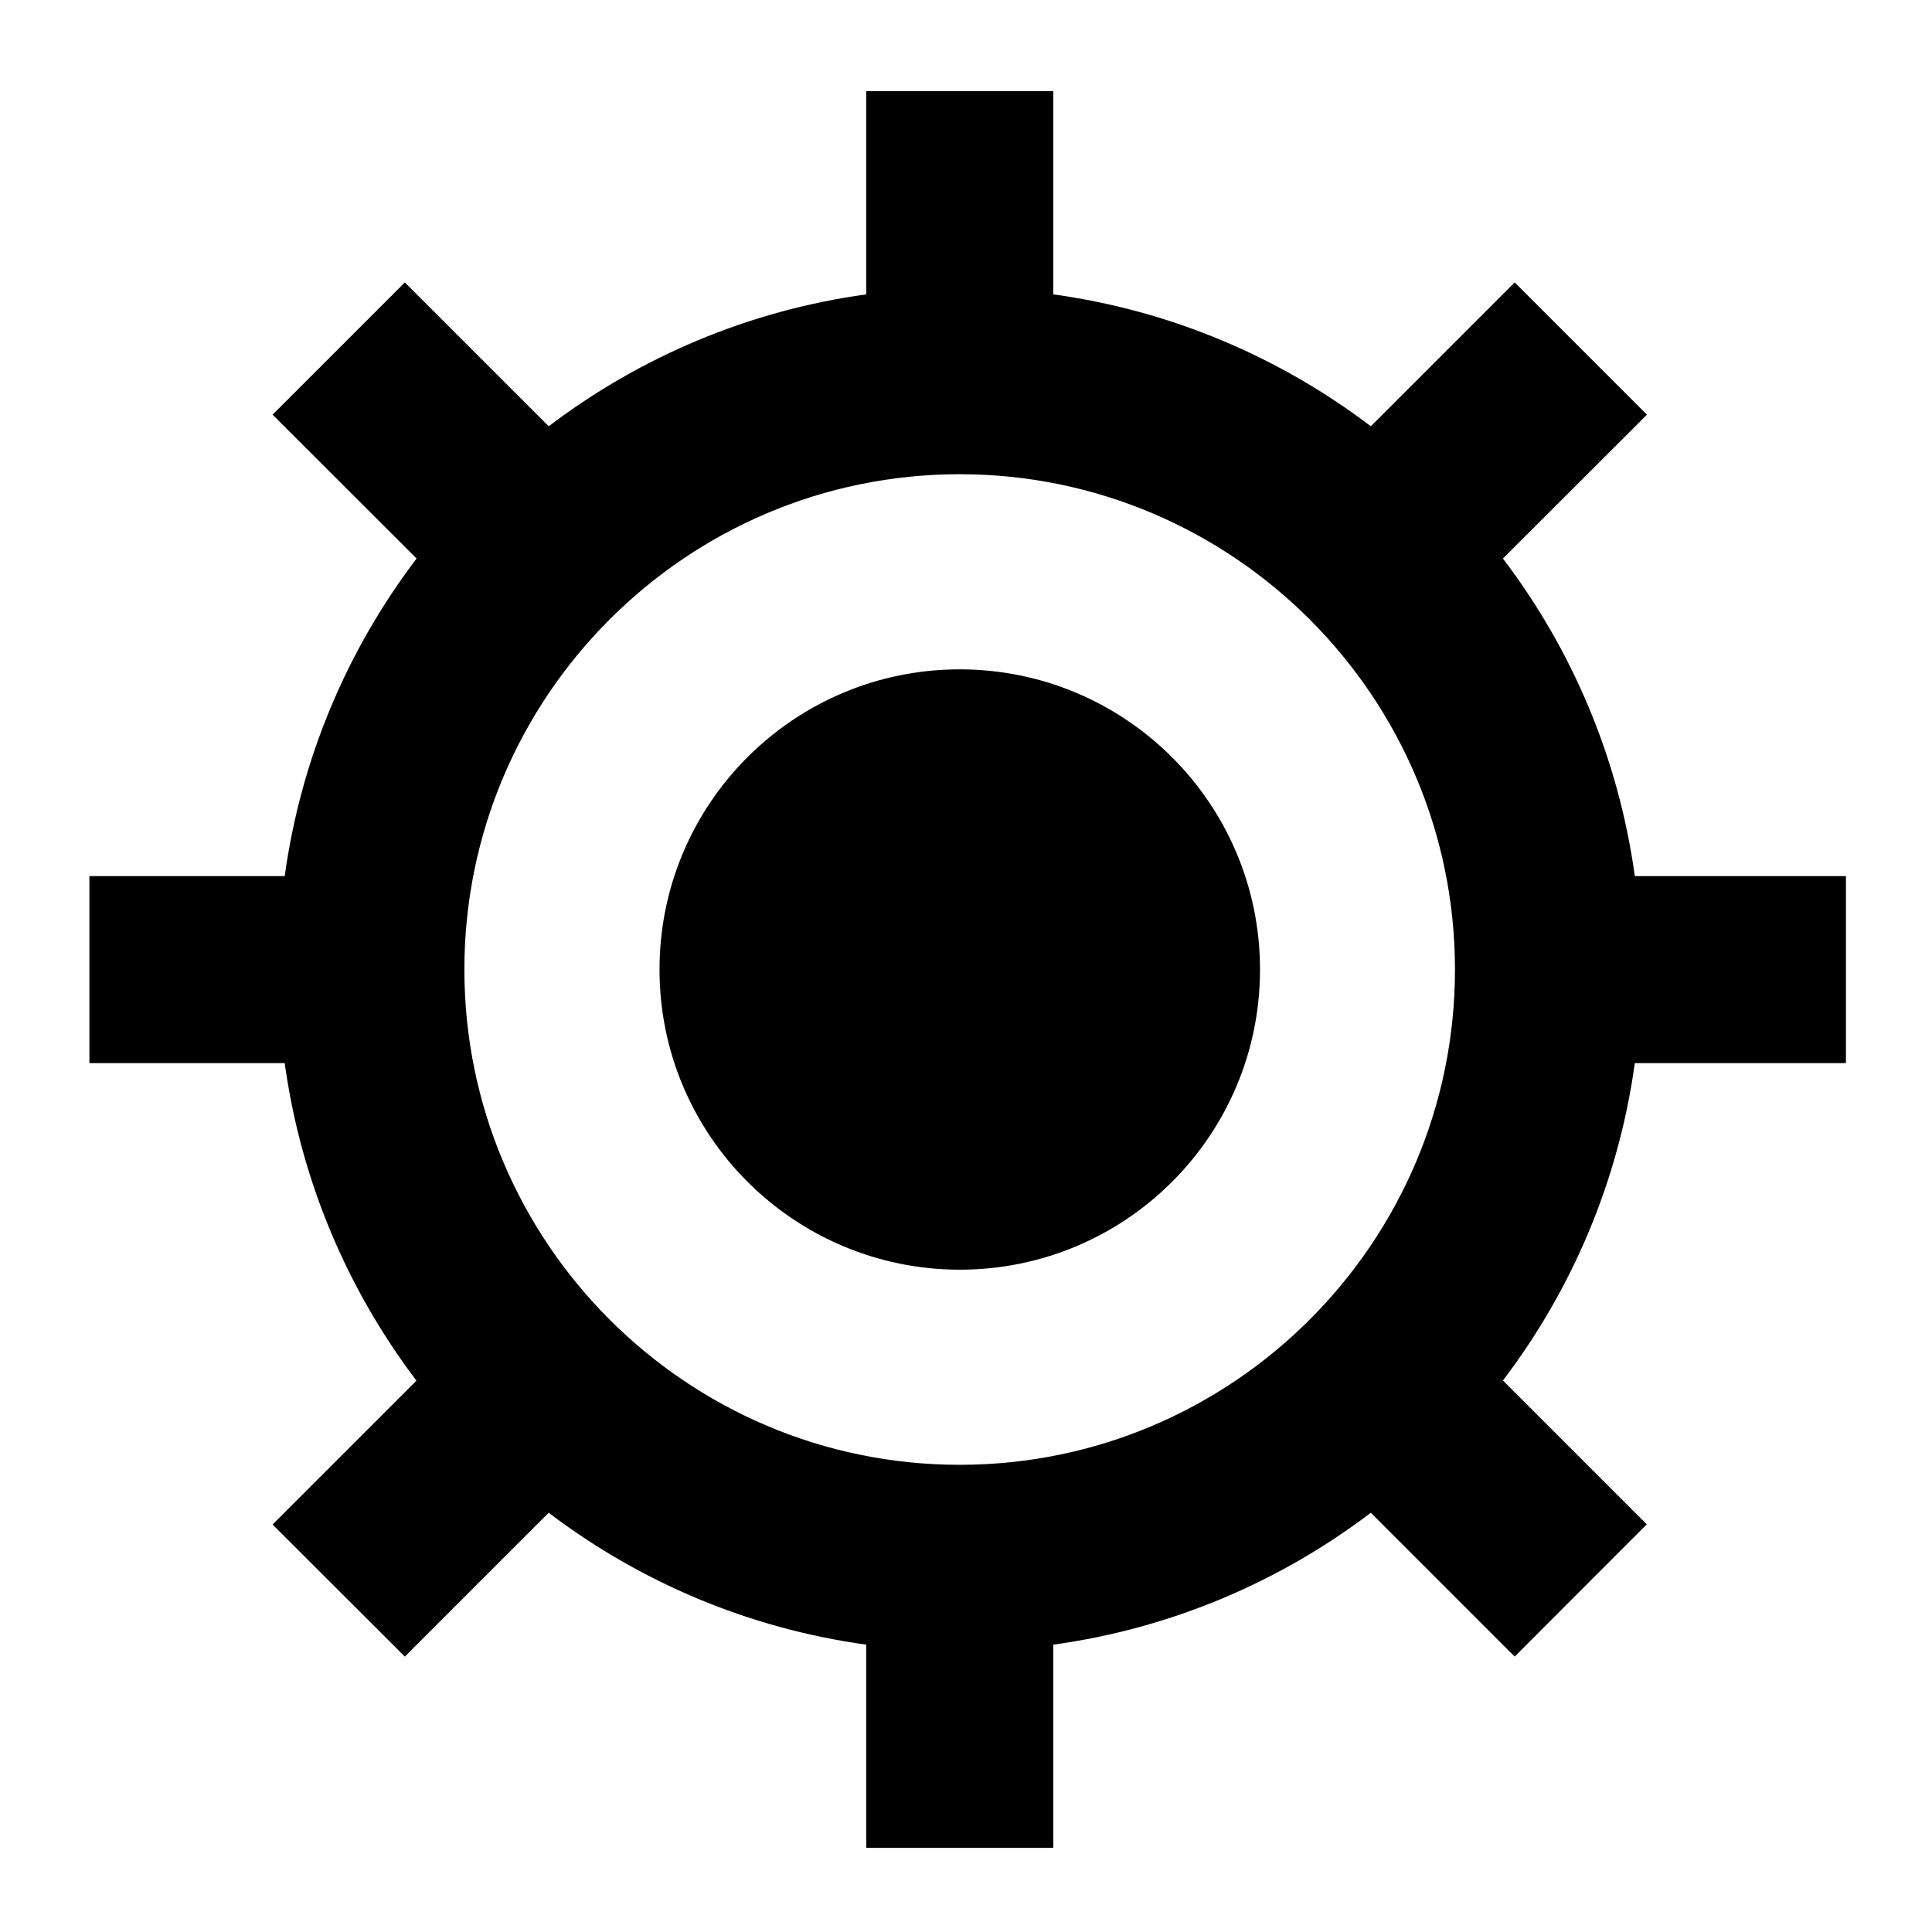 <?xml version="1.0" encoding="UTF-8"?>
<svg version="1.1" id="lighthouse-JP-11" xmlns="http://www.w3.org/2000/svg" width="11px" height="11px" viewBox="0 0 11 11">
  <path d="M7.174,5.52c0,0.944-0.765,1.709-1.709,1.709S3.755,6.464,3.755,5.52s0.765-1.709,1.709-1.709&#xA;&#x9;S7.174,4.576,7.174,5.52z M9.308,6.053C9.215,6.726,8.95,7.343,8.557,7.86l0.819,0.819L8.624,9.432L7.805,8.613&#xA;&#x9;C7.287,9.006,6.67,9.271,5.997,9.364v1.157H4.932V9.364c-0.673-0.093-1.29-0.358-1.808-0.751L2.305,9.432&#xA;&#x9;L1.552,8.68l0.819-0.819C1.979,7.343,1.714,6.726,1.621,6.053H0.509V4.988H1.621&#xA;&#x9;C1.714,4.315,1.979,3.697,2.372,3.18L1.552,2.361l0.753-0.753L3.124,2.427C3.642,2.034,4.259,1.769,4.932,1.676&#xA;&#x9;V0.519h1.065v1.157c0.673,0.093,1.29,0.358,1.808,0.751l0.819-0.819l0.753,0.753L8.557,3.18&#xA;&#x9;C8.95,3.697,9.215,4.315,9.308,4.988h1.202v1.065H9.308z M8.284,5.52c0-1.555-1.265-2.82-2.82-2.82&#xA;&#x9;s-2.82,1.265-2.82,2.82s1.265,2.82,2.82,2.82S8.284,7.075,8.284,5.52z"/>
</svg>